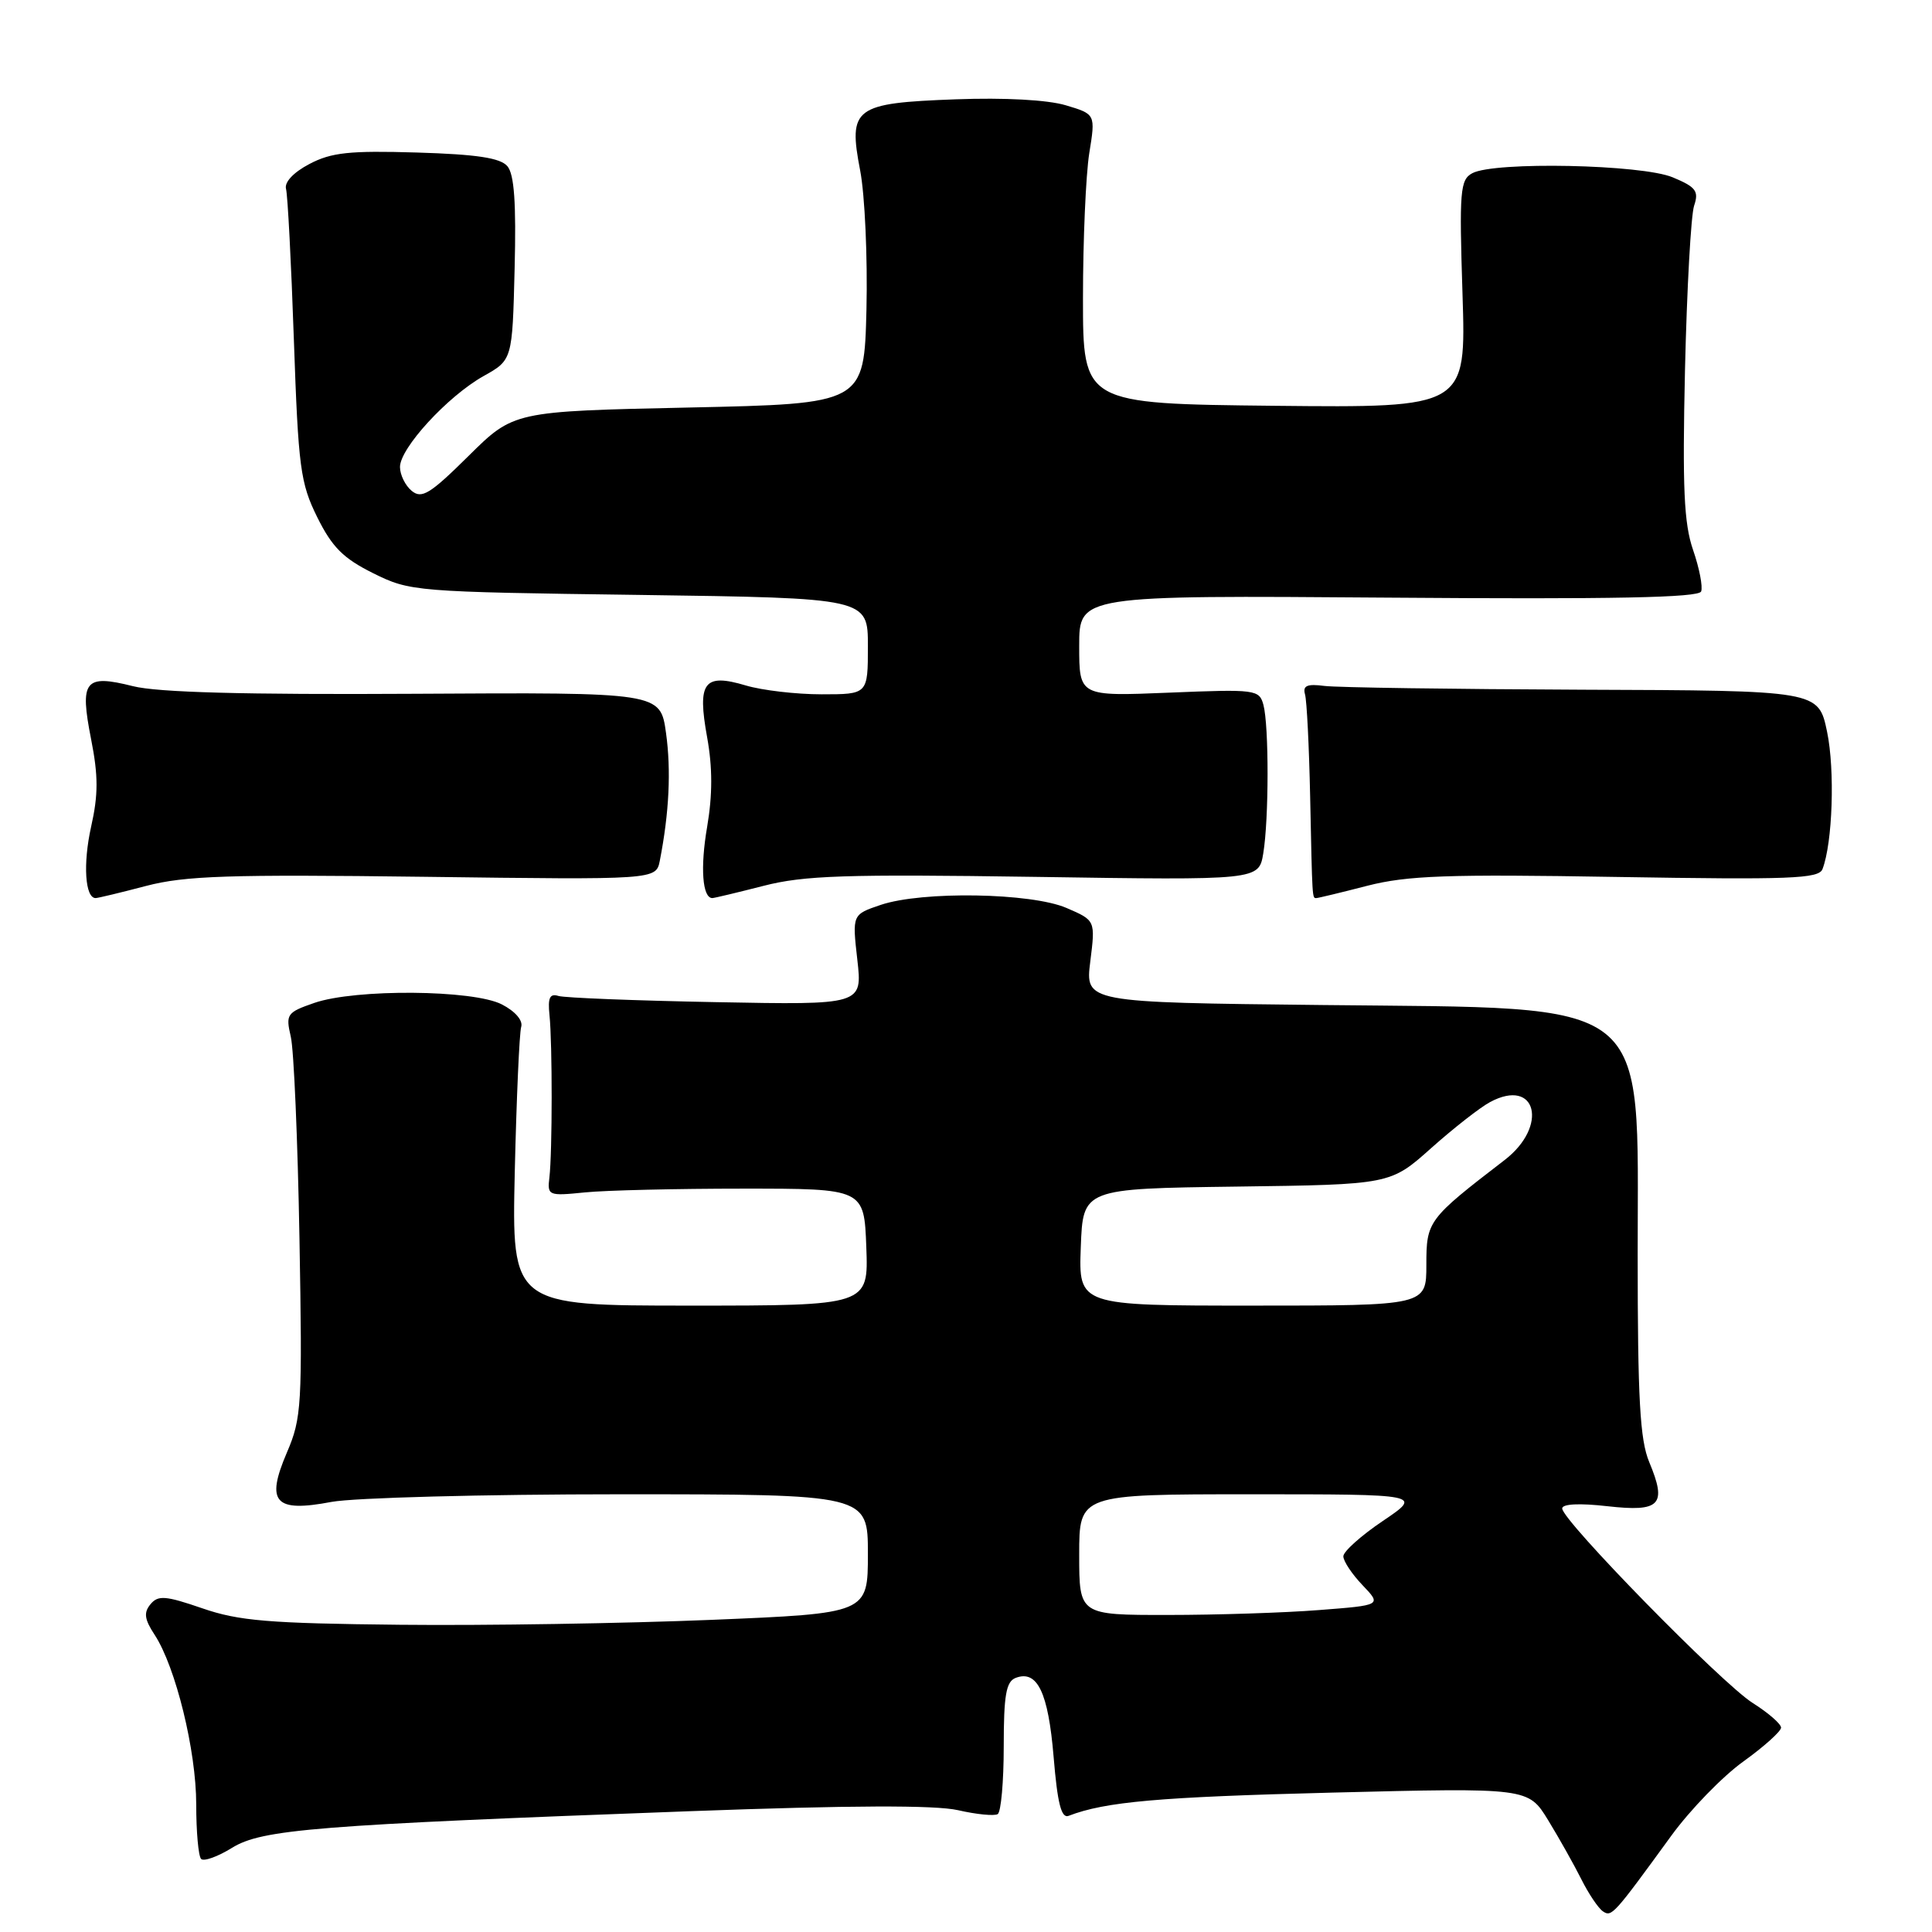 <?xml version="1.0" encoding="UTF-8" standalone="no"?>
<!DOCTYPE svg PUBLIC "-//W3C//DTD SVG 1.1//EN" "http://www.w3.org/Graphics/SVG/1.1/DTD/svg11.dtd" >
<svg xmlns="http://www.w3.org/2000/svg" xmlns:xlink="http://www.w3.org/1999/xlink" version="1.1" viewBox="0 0 256 256">
 <g >
 <path fill="currentColor"
d=" M 221.45 243.25 C 223.95 239.81 228.25 235.38 231.00 233.41 C 233.75 231.43 236.00 229.41 236.00 228.92 C 236.00 228.43 234.31 226.96 232.25 225.66 C 228.16 223.08 207.00 201.47 207.00 199.88 C 207.00 199.27 209.29 199.16 212.98 199.58 C 220.01 200.37 220.91 199.43 218.53 193.73 C 217.30 190.79 217.00 185.36 217.00 166.17 C 217.00 131.72 219.45 133.66 175.15 133.17 C 143.79 132.83 143.79 132.83 144.47 127.39 C 145.15 121.96 145.15 121.96 141.32 120.31 C 136.63 118.29 122.21 118.05 116.71 119.90 C 112.92 121.18 112.92 121.18 113.60 127.17 C 114.28 133.16 114.28 133.16 94.89 132.79 C 84.22 132.59 74.83 132.22 74.00 131.97 C 72.85 131.61 72.57 132.21 72.81 134.50 C 73.20 138.28 73.19 152.68 72.80 156.00 C 72.51 158.43 72.64 158.49 77.50 158.00 C 80.25 157.72 89.70 157.50 98.50 157.50 C 114.50 157.50 114.50 157.50 114.79 165.25 C 115.08 173.00 115.08 173.00 91.44 173.00 C 67.81 173.00 67.81 173.00 68.21 155.25 C 68.44 145.49 68.82 136.86 69.06 136.07 C 69.32 135.22 68.27 134.00 66.50 133.09 C 62.70 131.13 47.10 131.01 41.65 132.89 C 38.01 134.15 37.84 134.39 38.53 137.36 C 38.94 139.09 39.45 151.10 39.68 164.05 C 40.07 186.23 39.98 187.89 38.01 192.48 C 35.18 199.09 36.40 200.44 43.93 199.01 C 46.87 198.46 64.06 198.00 82.14 198.00 C 115.00 198.00 115.00 198.00 115.00 205.89 C 115.00 213.78 115.00 213.78 94.25 214.64 C 82.84 215.11 64.28 215.41 53.00 215.29 C 35.59 215.11 31.64 214.78 26.81 213.11 C 21.93 211.43 20.95 211.35 19.94 212.57 C 19.02 213.68 19.14 214.57 20.49 216.62 C 23.28 220.88 26.00 231.98 26.00 239.08 C 26.00 242.70 26.29 245.96 26.65 246.32 C 27.01 246.68 28.85 246.02 30.74 244.85 C 34.72 242.39 41.75 241.83 91.50 239.99 C 112.66 239.21 123.91 239.17 126.95 239.86 C 129.39 240.42 131.75 240.65 132.20 240.38 C 132.64 240.11 133.00 236.07 133.00 231.41 C 133.00 224.62 133.31 222.82 134.58 222.33 C 137.45 221.23 138.90 224.25 139.61 232.80 C 140.12 238.96 140.63 240.97 141.59 240.61 C 146.47 238.73 153.57 238.11 176.50 237.53 C 202.50 236.88 202.50 236.88 205.14 241.19 C 206.59 243.56 208.56 247.07 209.53 249.00 C 210.49 250.93 211.78 252.84 212.39 253.26 C 213.55 254.05 213.79 253.78 221.45 243.25 Z  M 19.36 117.39 C 24.53 116.04 30.32 115.85 56.22 116.18 C 86.93 116.58 86.93 116.58 87.43 114.04 C 88.67 107.69 88.94 102.08 88.25 97.12 C 87.50 91.74 87.50 91.74 54.92 91.93 C 32.42 92.06 20.88 91.75 17.61 90.92 C 11.21 89.31 10.54 90.16 12.07 97.94 C 13.03 102.81 13.03 105.30 12.07 109.56 C 10.98 114.46 11.27 119.00 12.67 119.00 C 12.97 119.00 15.98 118.28 19.36 117.39 Z  M 101.17 117.38 C 106.53 116.00 112.02 115.82 137.15 116.19 C 166.80 116.64 166.80 116.64 167.39 113.07 C 168.14 108.54 168.15 96.16 167.41 93.40 C 166.86 91.37 166.40 91.31 154.92 91.78 C 143.00 92.27 143.00 92.27 143.00 85.58 C 143.00 78.88 143.00 78.88 183.99 79.19 C 213.85 79.42 225.10 79.19 225.41 78.37 C 225.65 77.74 225.17 75.27 224.34 72.87 C 223.13 69.36 222.92 64.66 223.27 49.00 C 223.52 38.27 224.06 28.49 224.48 27.25 C 225.13 25.32 224.72 24.78 221.65 23.50 C 217.55 21.78 198.02 21.38 195.09 22.95 C 193.47 23.82 193.35 25.26 193.79 38.97 C 194.27 54.03 194.27 54.03 168.89 53.77 C 143.50 53.50 143.50 53.50 143.50 39.50 C 143.50 31.80 143.88 23.17 144.33 20.32 C 145.17 15.13 145.17 15.13 141.22 13.95 C 138.81 13.23 133.11 12.92 126.64 13.16 C 113.17 13.66 112.37 14.25 113.98 22.61 C 114.60 25.85 114.97 34.12 114.81 41.00 C 114.50 53.50 114.50 53.50 91.28 54.00 C 68.06 54.50 68.06 54.50 62.08 60.42 C 56.98 65.47 55.88 66.14 54.55 65.04 C 53.70 64.34 53.00 62.91 53.00 61.88 C 53.00 59.38 59.30 52.52 64.06 49.84 C 67.89 47.70 67.89 47.70 68.19 35.60 C 68.41 26.88 68.14 23.09 67.23 22.02 C 66.29 20.92 63.17 20.45 55.23 20.21 C 46.33 19.94 43.90 20.20 41.00 21.73 C 38.88 22.84 37.66 24.15 37.90 25.03 C 38.12 25.84 38.59 34.84 38.94 45.04 C 39.53 62.00 39.80 64.01 42.04 68.54 C 44.01 72.51 45.49 73.99 49.46 75.96 C 54.34 78.38 54.96 78.43 84.71 78.83 C 115.00 79.25 115.00 79.25 115.00 85.62 C 115.00 92.00 115.00 92.00 108.87 92.00 C 105.49 92.00 100.98 91.47 98.83 90.83 C 93.27 89.17 92.37 90.38 93.70 97.70 C 94.42 101.70 94.42 105.32 93.70 109.56 C 92.77 114.96 93.07 119.00 94.39 119.00 C 94.64 119.00 97.69 118.27 101.17 117.38 Z  M 181.17 117.37 C 186.49 116.01 191.77 115.82 214.21 116.20 C 237.23 116.58 241.00 116.44 241.49 115.16 C 242.83 111.67 243.15 102.05 242.10 96.98 C 240.96 91.50 240.96 91.50 209.73 91.39 C 192.55 91.32 177.15 91.10 175.50 90.89 C 173.20 90.59 172.60 90.85 172.92 92.00 C 173.16 92.83 173.46 98.90 173.60 105.50 C 173.89 119.34 173.87 119.00 174.42 119.00 C 174.65 119.00 177.69 118.27 181.17 117.37 Z  M 143.00 206.00 C 143.00 198.00 143.00 198.00 165.74 198.00 C 188.47 198.00 188.47 198.00 183.24 201.53 C 180.36 203.47 178.00 205.58 178.00 206.22 C 178.00 206.86 179.14 208.58 180.54 210.04 C 183.08 212.70 183.08 212.70 174.79 213.34 C 170.23 213.70 161.21 213.99 154.75 213.99 C 143.00 214.00 143.00 214.00 143.00 206.00 Z  M 143.21 165.25 C 143.50 157.50 143.50 157.50 163.86 157.23 C 184.23 156.96 184.23 156.96 189.64 152.13 C 192.61 149.48 196.13 146.73 197.46 146.02 C 203.60 142.74 205.21 149.22 199.37 153.71 C 189.20 161.53 189.00 161.79 189.00 167.60 C 189.00 173.00 189.00 173.00 165.96 173.00 C 142.92 173.00 142.92 173.00 143.21 165.25 Z "/>
</g>
</svg>